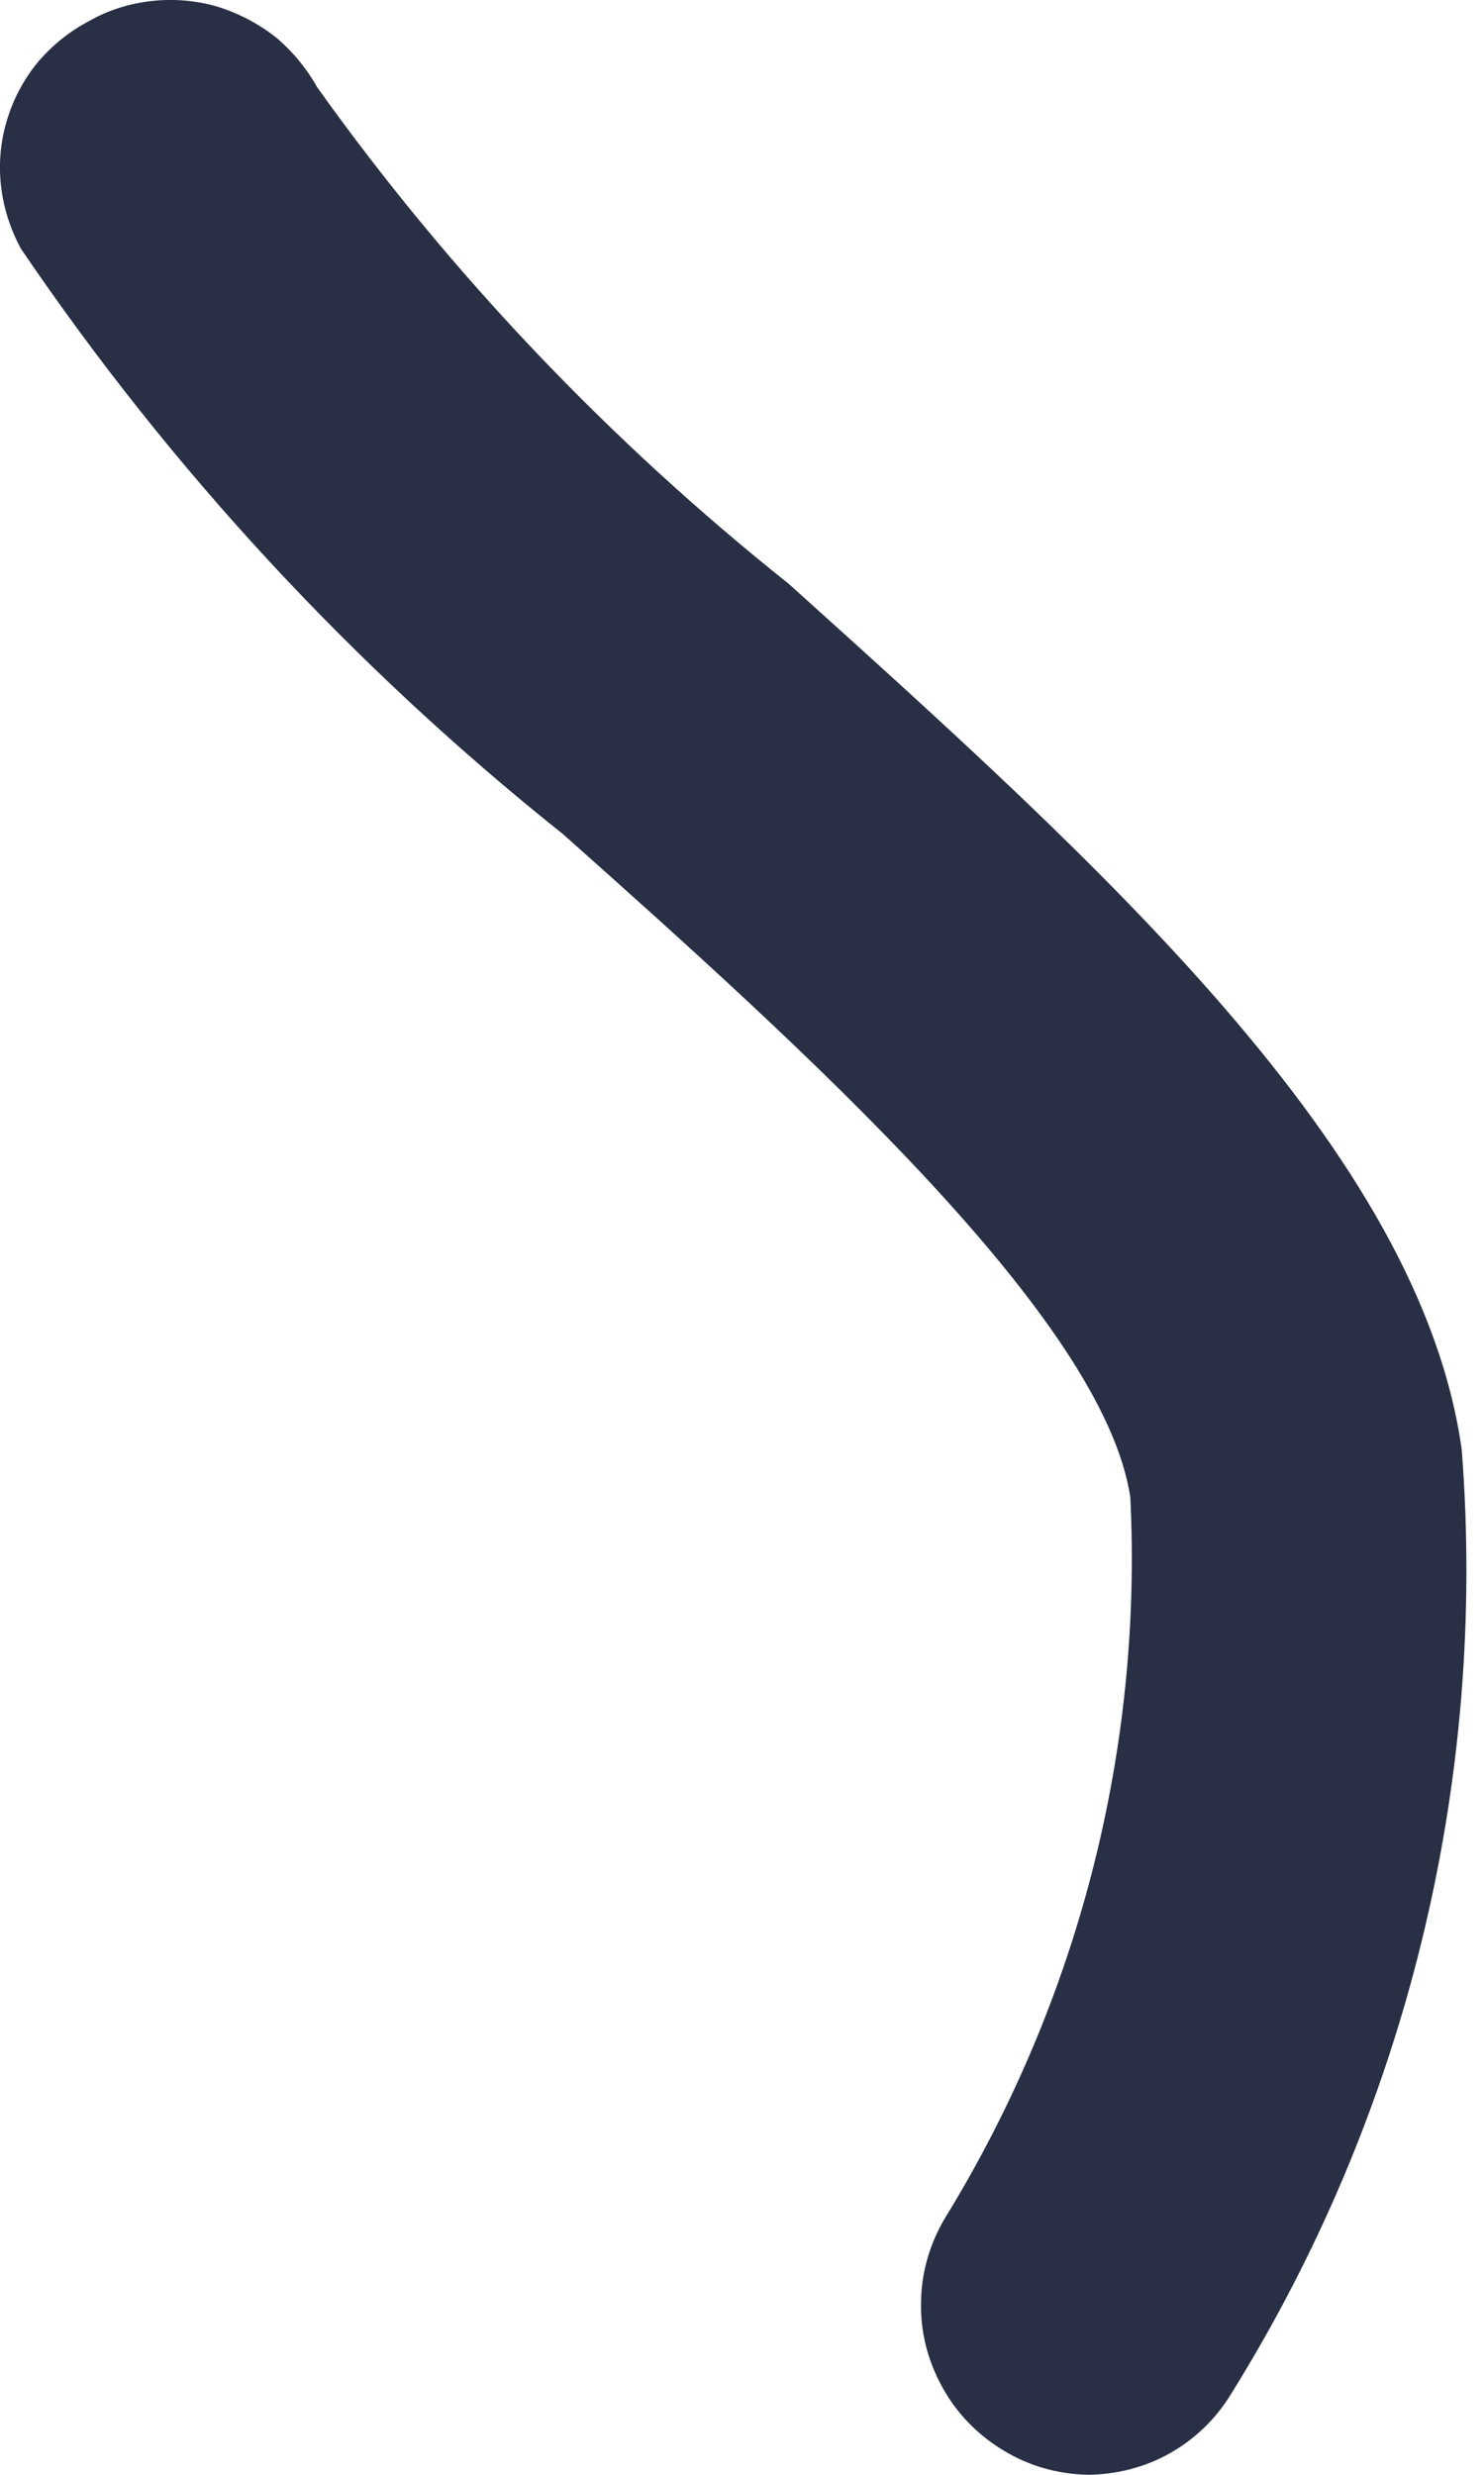 <svg width="3" height="5" viewBox="0 0 3 5" fill="none" xmlns="http://www.w3.org/2000/svg">
<path d="M2.201 5C2.141 4.999 2.081 4.983 2.029 4.951C1.977 4.92 1.934 4.876 1.905 4.823C1.875 4.769 1.86 4.709 1.862 4.649C1.863 4.588 1.881 4.529 1.913 4.477C2.18 4.041 2.31 3.535 2.285 3.025C2.231 2.665 1.628 2.121 1.139 1.686C0.716 1.349 0.346 0.95 0.042 0.502C0.021 0.463 0.007 0.42 0.002 0.375C-0.003 0.331 0.001 0.286 0.014 0.243C0.027 0.2 0.048 0.16 0.077 0.125C0.106 0.091 0.141 0.063 0.181 0.042C0.22 0.02 0.262 0.007 0.307 0.002C0.351 -0.003 0.396 0.001 0.438 0.013C0.481 0.026 0.521 0.047 0.556 0.074C0.59 0.102 0.619 0.137 0.641 0.176C0.91 0.553 1.232 0.891 1.595 1.18C2.222 1.745 2.871 2.326 2.955 2.929C3.007 3.6 2.843 4.27 2.486 4.841C2.456 4.889 2.414 4.929 2.364 4.957C2.314 4.985 2.258 4.999 2.201 5Z" fill="#292F44"/>
</svg>
